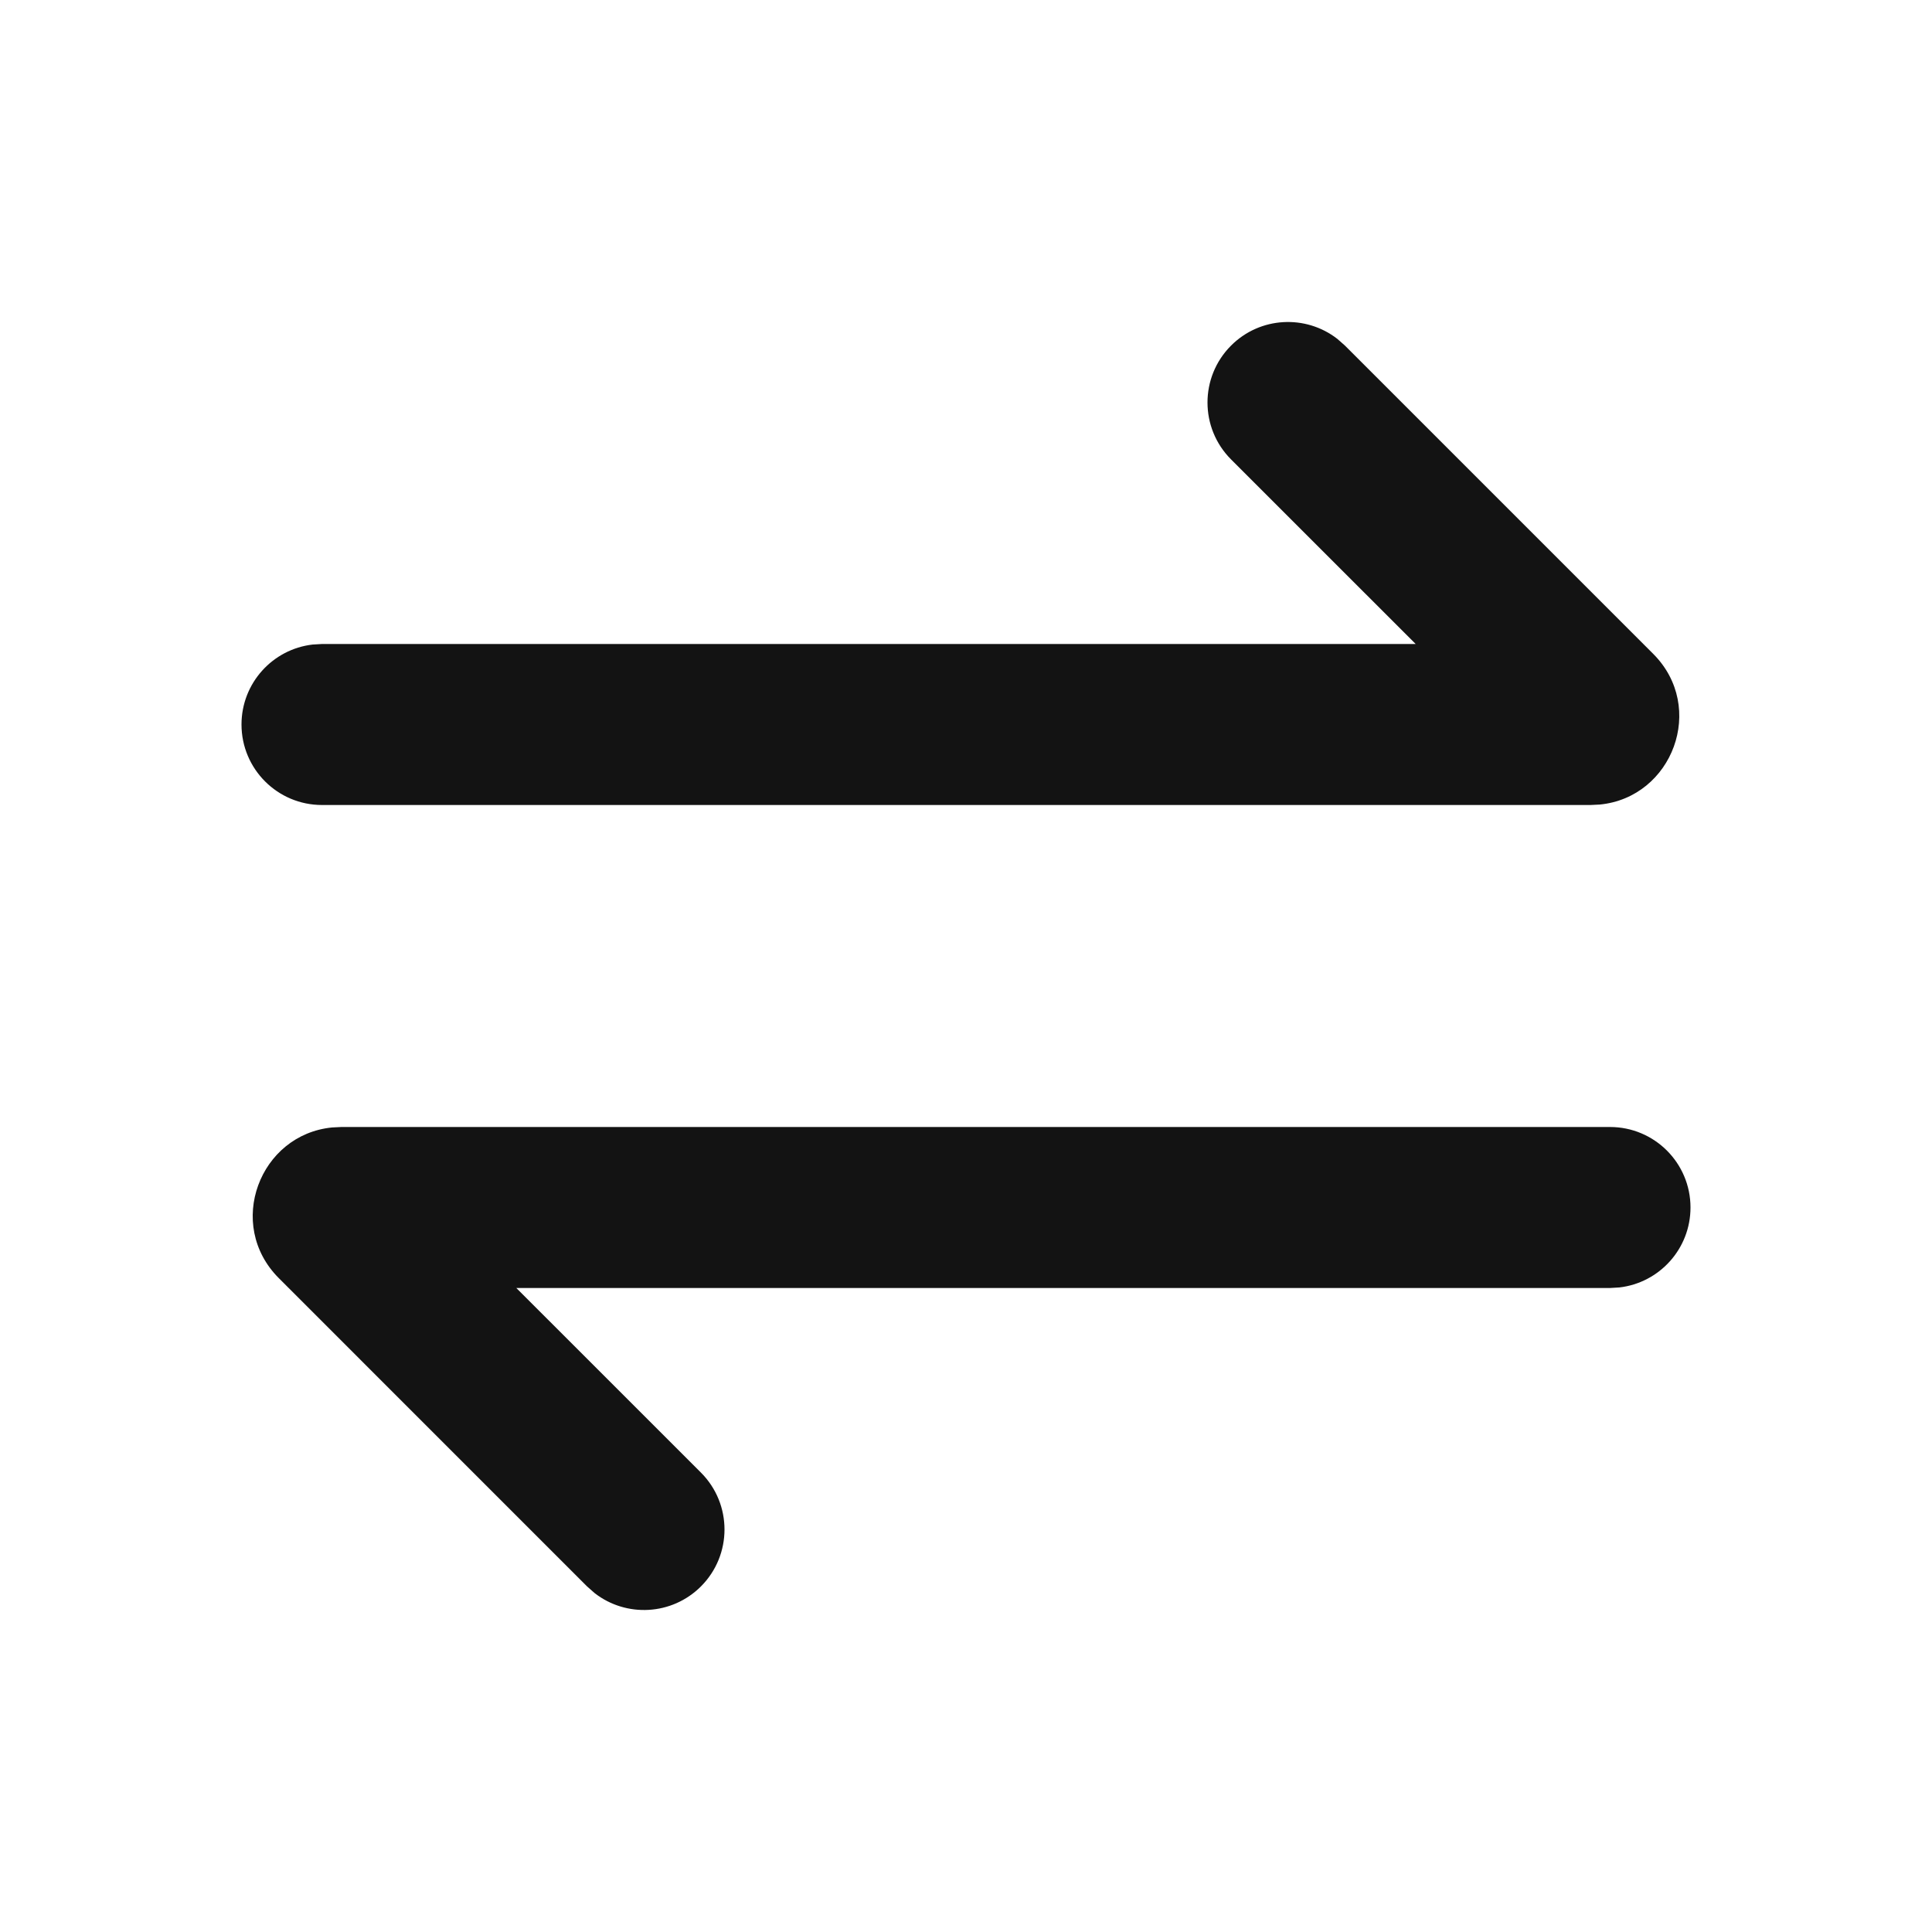 <svg width="60" height="60" viewBox="0 0 60 60" fill="none" xmlns="http://www.w3.org/2000/svg">
<g clip-path="url(#clip0_33_18)">
<path d="M51.341 20.305C53.004 21.969 51.94 24.765 49.684 24.986L49.397 25L10 25C8.619 25 7.5 23.881 7.5 22.5C7.5 21.218 8.465 20.161 9.708 20.017L10 20L43.965 20L38.232 14.268C37.256 13.291 37.256 11.709 38.232 10.732C39.133 9.831 40.551 9.762 41.532 10.524L41.768 10.732L51.341 20.305ZM52.5 37.5C52.5 38.782 51.535 39.839 50.291 39.983L50 40L16.035 40L21.768 45.732C22.744 46.709 22.744 48.291 21.768 49.268C20.867 50.169 19.448 50.238 18.468 49.476L18.232 49.268L8.659 39.694C6.996 38.031 8.06 35.235 10.316 35.014L10.604 35L50 35C51.381 35 52.5 36.119 52.5 37.5Z" fill="#131313"/>
</g>
<defs>
<clipPath id="clip0_33_18">
<rect width="60" height="60" fill="white" transform="translate(60) rotate(90)"/>
</clipPath>
</defs>
</svg>
